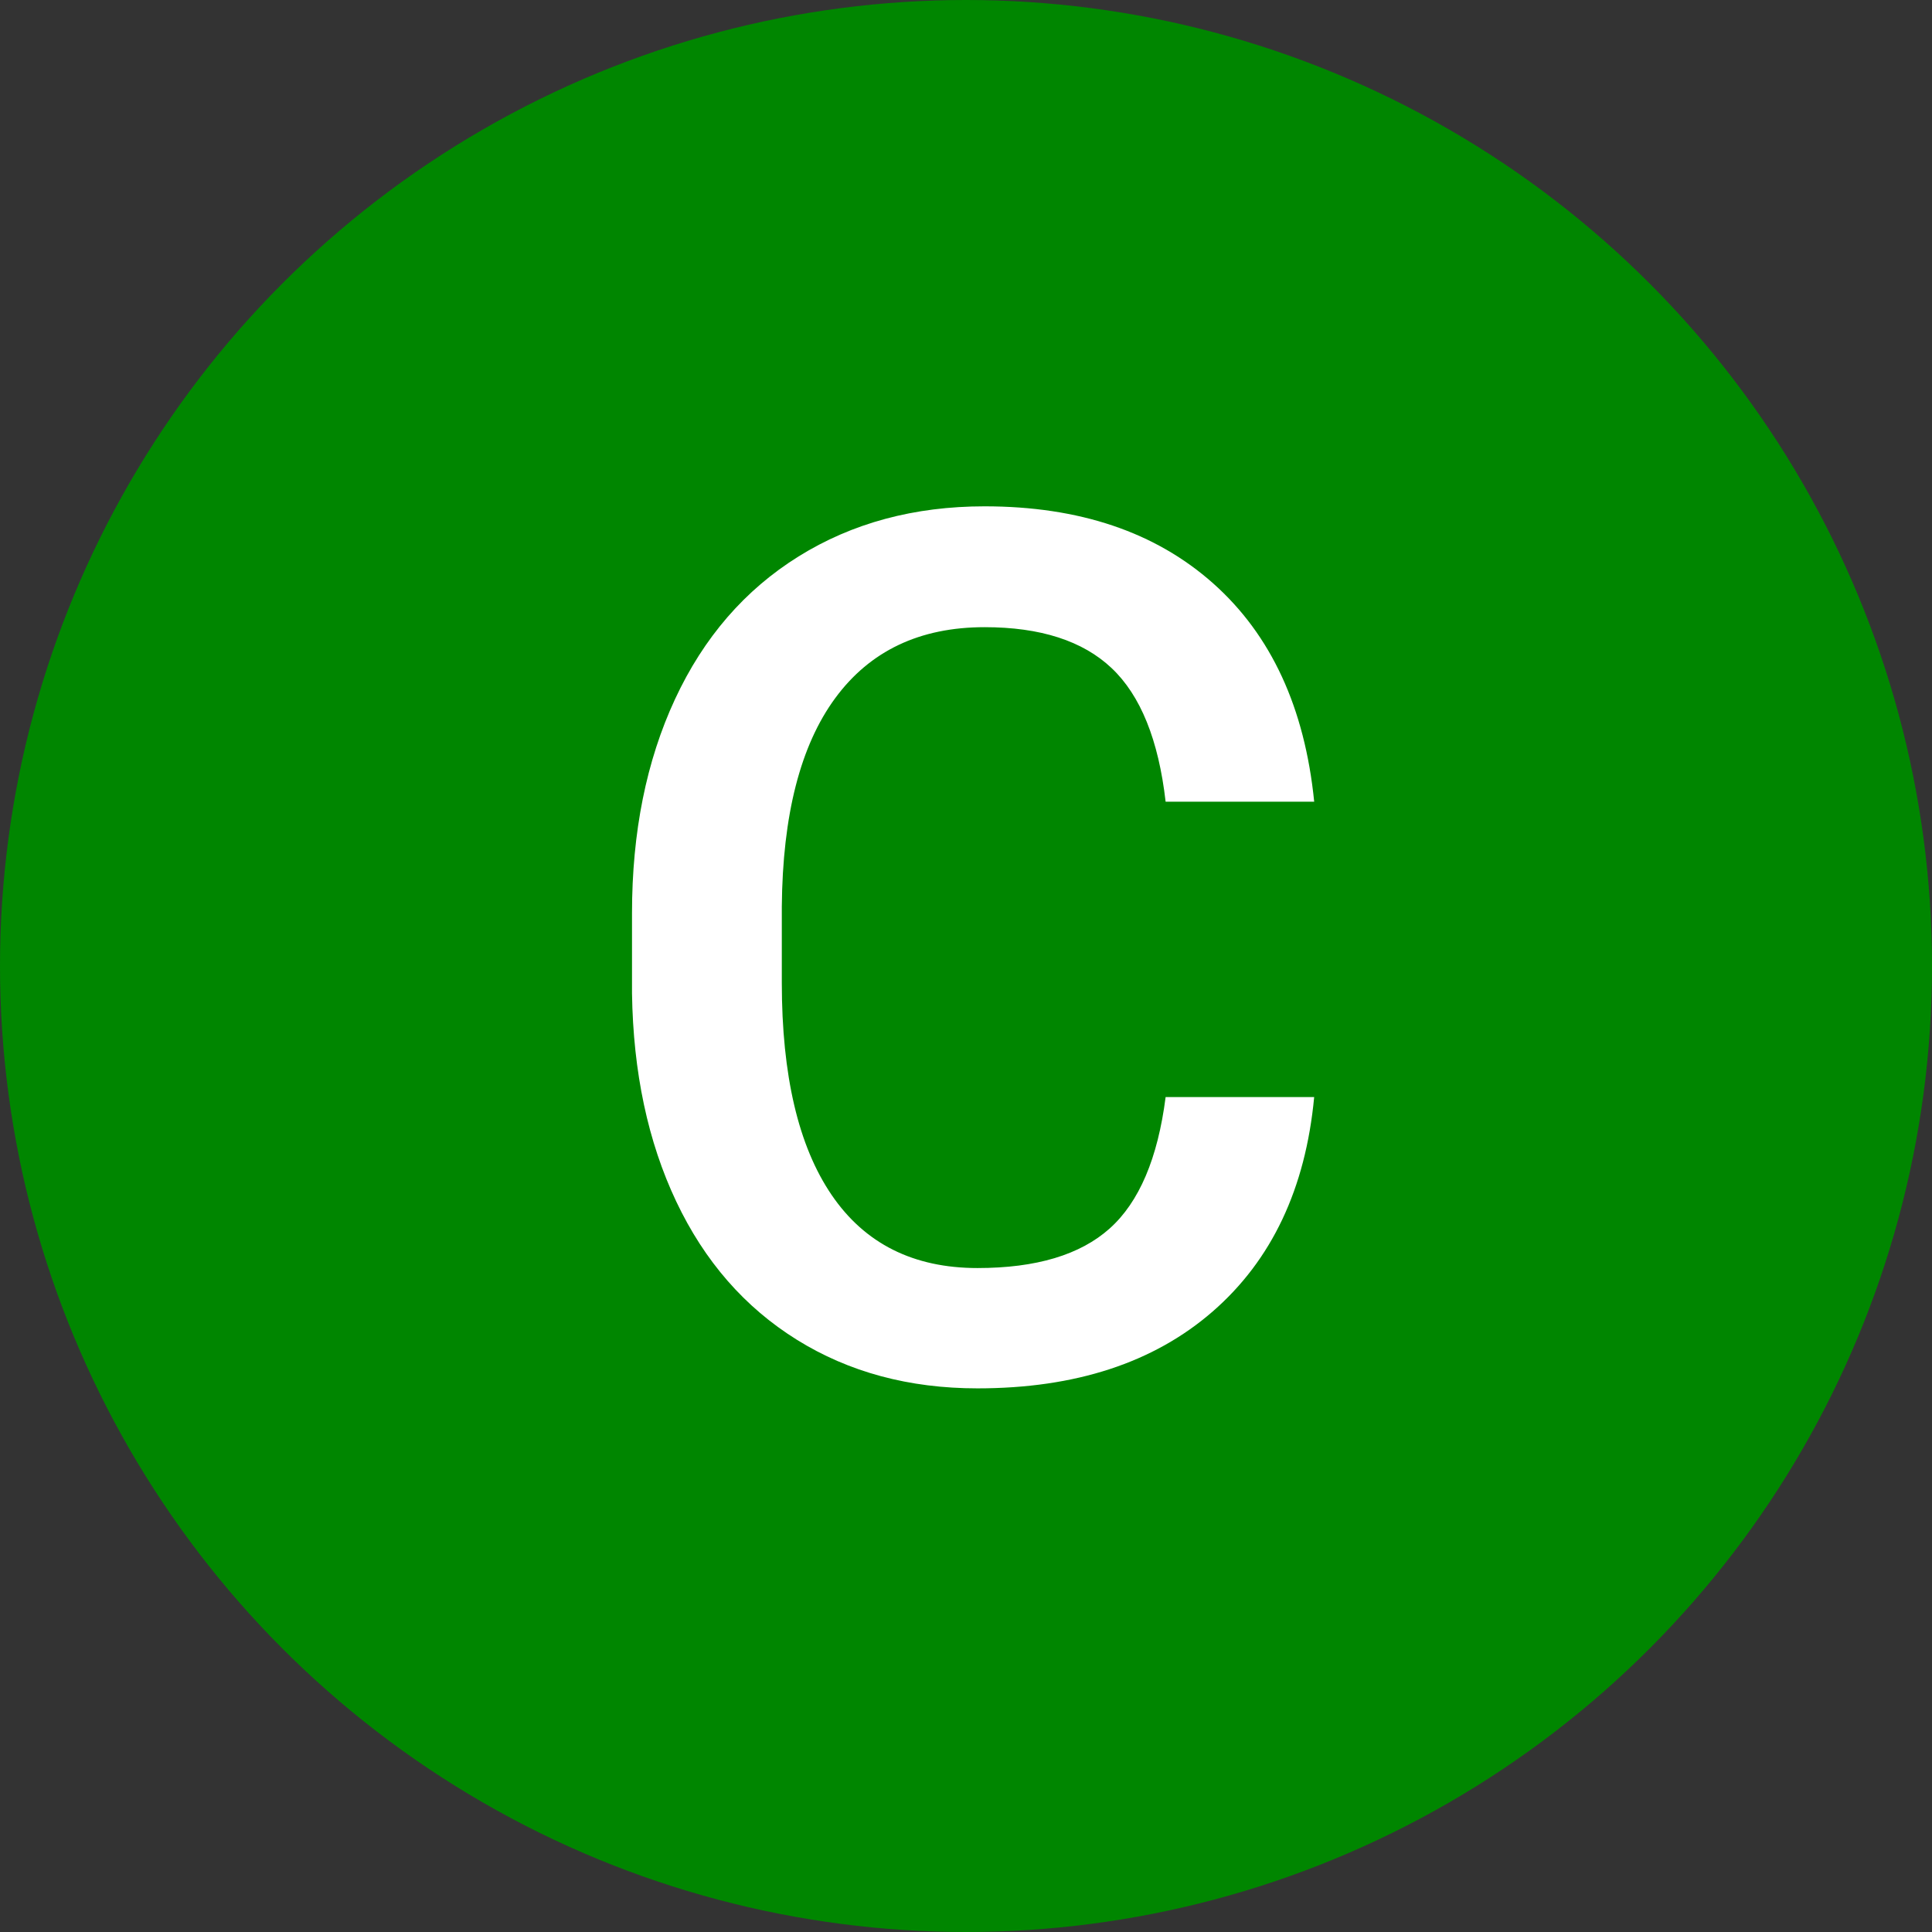 <svg width="80" height="80" viewBox="0 0 80 80" xmlns="http://www.w3.org/2000/svg">
  <rect x="0" y="0" width="80" height="80" fill="#333333" stroke="none"/>
  <title>
    cnt-centurion
  </title>
  <g fill="none" fill-rule="evenodd">
    <circle fill="#008600" cx="40" cy="40" r="40"/>
    <path d="M54.417 45.428c-.358 3.792-1.758 6.75-4.199 8.875-2.441 2.124-5.688 3.186-9.741 3.186-2.832 0-5.326-.671-7.483-2.014-2.157-1.343-3.821-3.251-4.993-5.725-1.172-2.474-1.782-5.347-1.831-8.618V37.811c0-3.353.594-6.307 1.782-8.862 1.188-2.555 2.893-4.525 5.115-5.908 2.222-1.383 4.789-2.075 7.703-2.075 3.923 0 7.08 1.066 9.473 3.198 2.393 2.132 3.784 5.143 4.175 9.033h-6.152c-.293-2.555-1.038-4.399-2.234-5.53-1.196-1.131-2.95-1.697-5.261-1.697-2.686 0-4.749.981-6.189 2.942-1.44 1.961-2.177 4.838-2.209 8.63v3.149c0 3.841.688 6.771 2.063 8.789 1.375 2.018 3.389 3.027 6.042 3.027 2.425 0 4.248-.545 5.469-1.636 1.221-1.091 1.994-2.905 2.319-5.444h6.152z" fill="#FFF"/>
  </g>
</svg>
